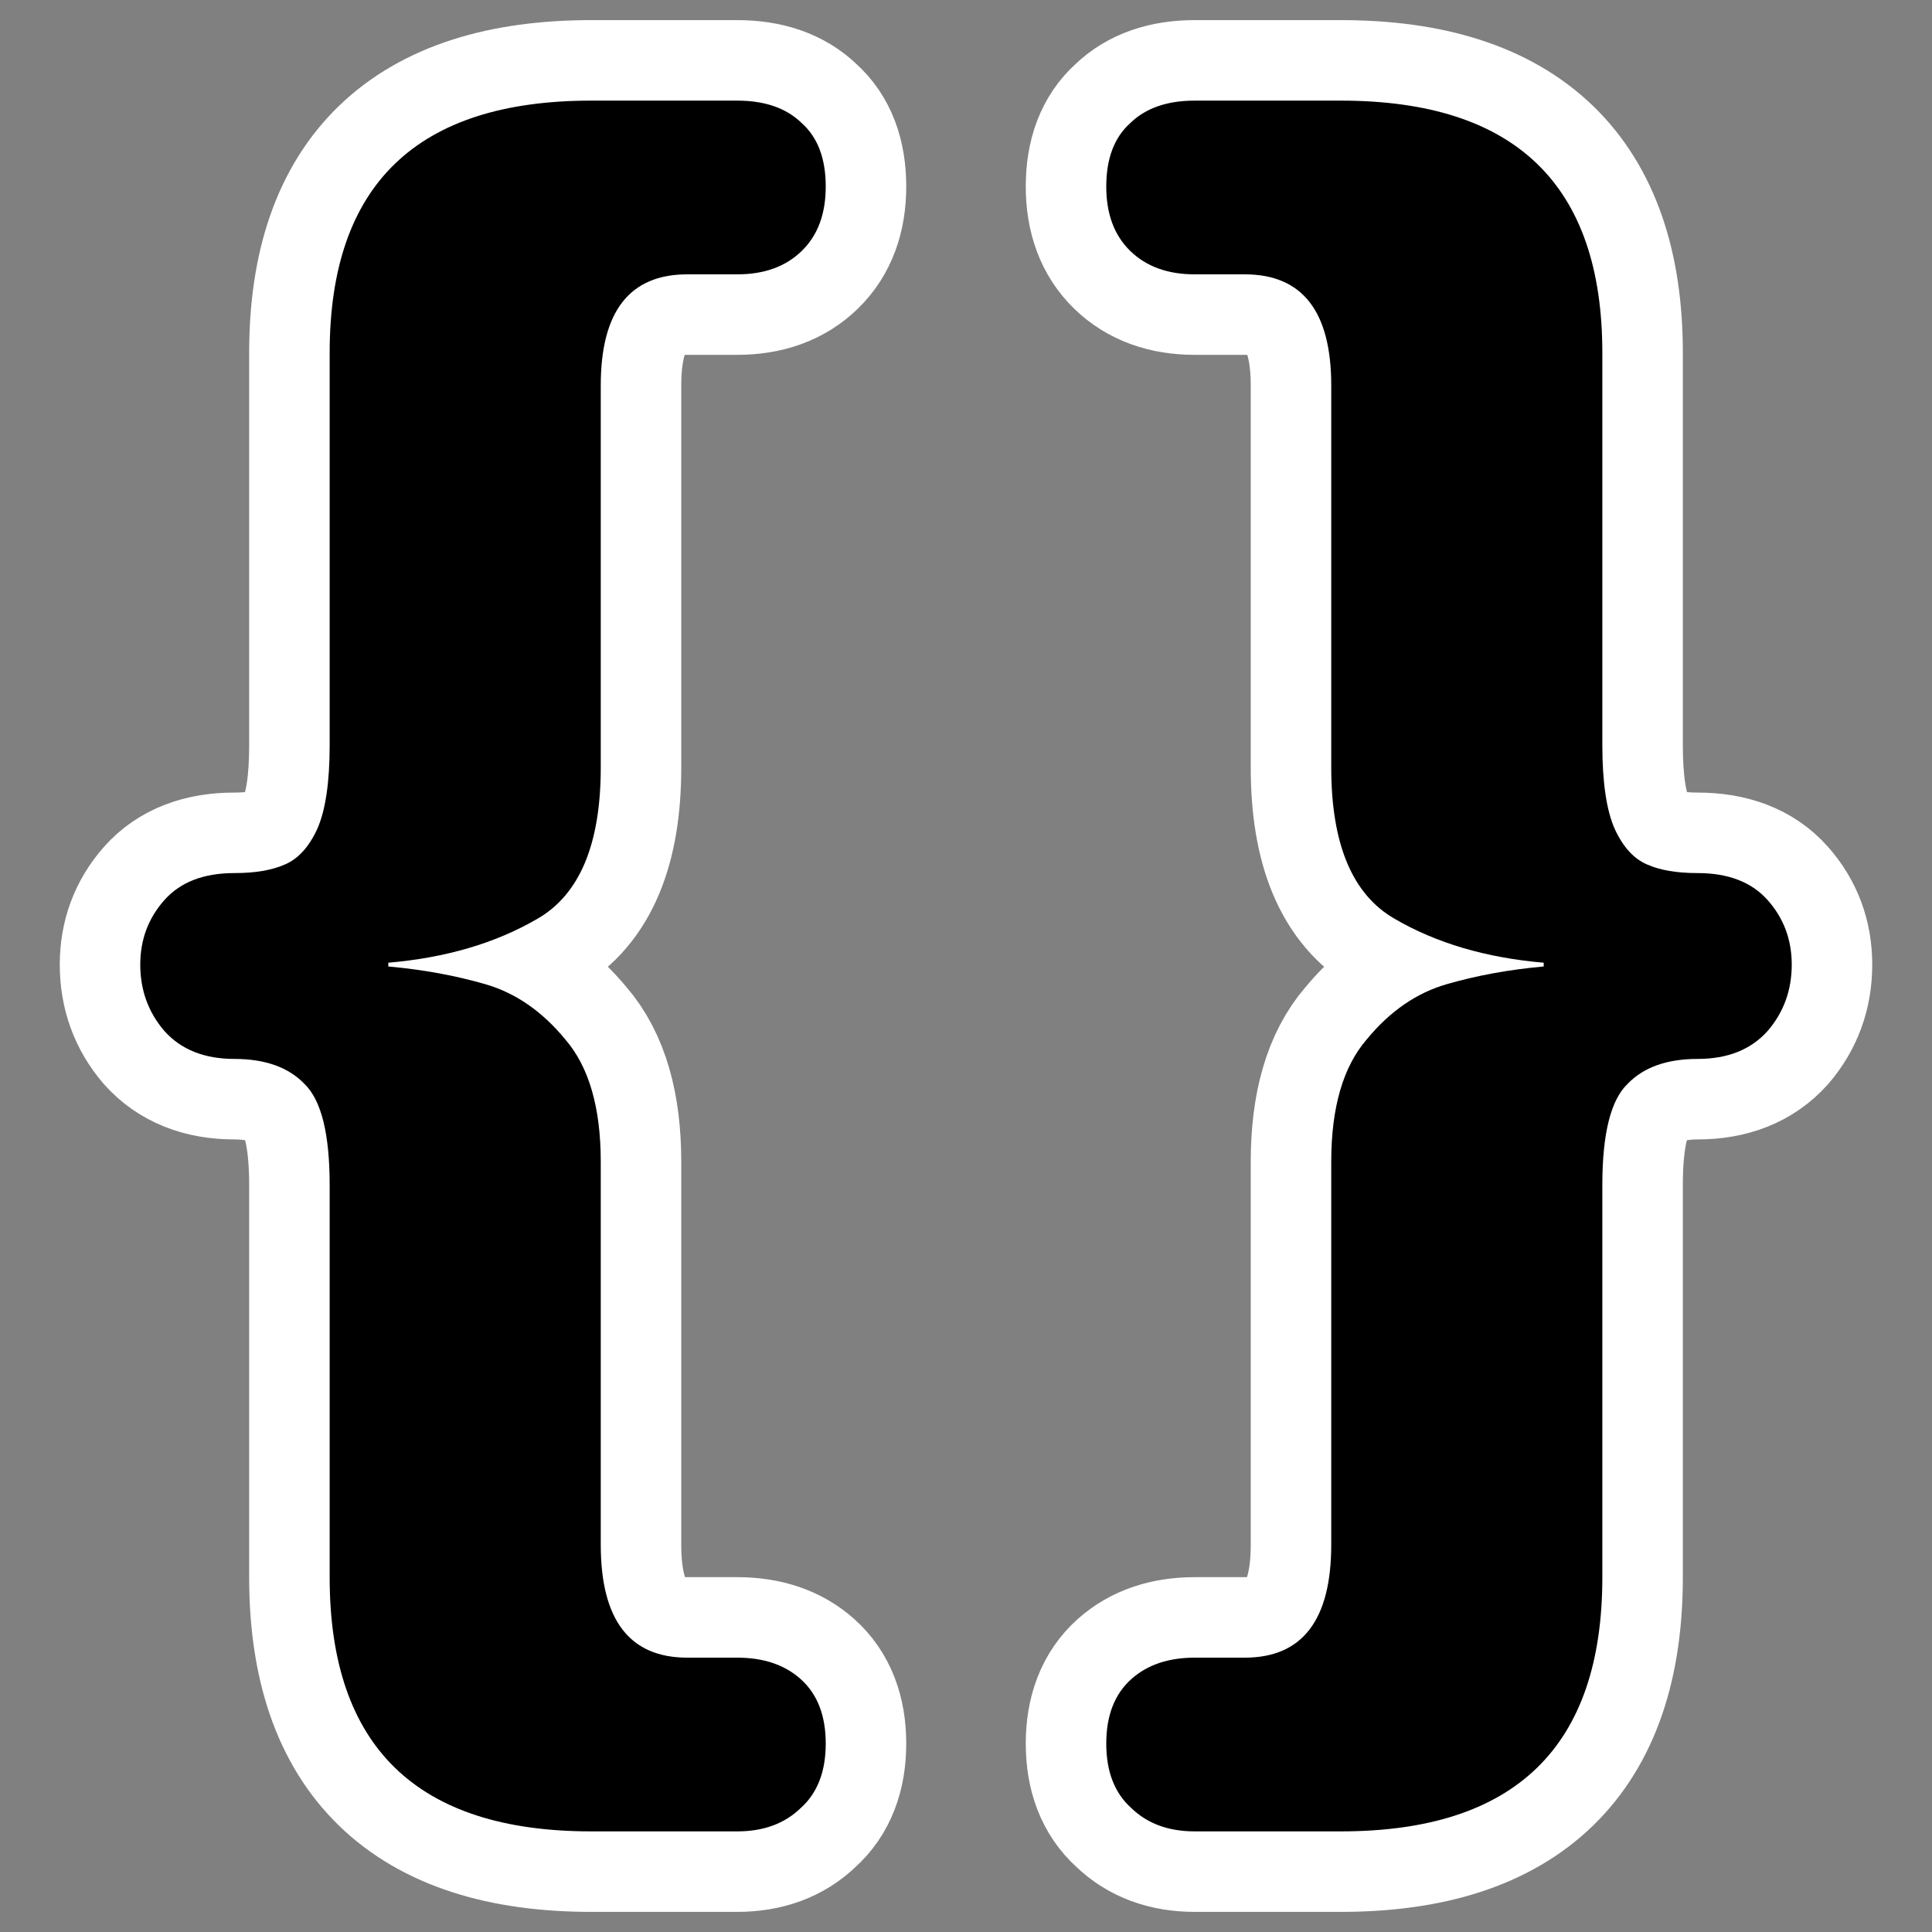 <?xml version="1.0" encoding="UTF-8" standalone="no"?>
<!DOCTYPE svg PUBLIC "-//W3C//DTD SVG 20010904//EN"
"http://www.w3.org/TR/2001/REC-SVG-20010904/DTD/svg10.dtd">
<svg
   height="60"
   width="60"
   _SVGFile__filename="oldscale/actions/aobottom.svg"
   version="1.0"
   y="0"
   x="0"
   id="svg1"
   sodipodi:version="0.32"
   inkscape:version="0.40"
   sodipodi:docname="brace-pair.svg"
   sodipodi:docbase="/home/danny/work/kde/OOo/mono/symbolshapes"
   xmlns="http://www.w3.org/2000/svg"
   xmlns:cc="http://web.resource.org/cc/"
   xmlns:inkscape="http://www.inkscape.org/namespaces/inkscape"
   xmlns:sodipodi="http://sodipodi.sourceforge.net/DTD/sodipodi-0.dtd"
   xmlns:rdf="http://www.w3.org/1999/02/22-rdf-syntax-ns#"
   xmlns:dc="http://purl.org/dc/elements/1.1/"
   xmlns:xlink="http://www.w3.org/1999/xlink">
  <rect width="100%" height="100%" fill="#808080" stroke="none"/>
  <sodipodi:namedview
     id="base"
     pagecolor="#ffffff"
     bordercolor="#666666"
     borderopacity="1.0"
     inkscape:pageopacity="0.0000000"
     inkscape:pageshadow="2"
     inkscape:zoom="6.0612328"
     inkscape:cx="64.719876"
     inkscape:cy="12.572216"
     inkscape:window-width="1024"
     inkscape:window-height="698"
     inkscape:window-x="0"
     inkscape:window-y="0"
     inkscape:current-layer="svg1" />
  <defs
     id="defs3" />
  <g
     id="g1089"
     transform="translate(-3.75,0)">
    <path
       style="font-size:12;font-style:normal;font-variant:normal;font-weight:bold;font-stretch:normal;fill:none;fill-opacity:1;stroke:#ffffff;stroke-width:5;stroke-linecap:round;stroke-linejoin:round;stroke-miterlimit:4;stroke-opacity:1;font-family:VAG Rounded Black SSi;text-anchor:start;writing-mode:lr"
       d="M 13.988,48.985 L 13.988,36.802 C 13.988,35.216 13.729,34.172 13.212,33.669 C 12.714,33.147 11.988,32.886 11.032,32.886 C 10.097,32.886 9.37,32.596 8.853,32.016 C 8.355,31.436 8.106,30.749 8.106,29.956 C 8.106,29.183 8.355,28.516 8.853,27.955 C 9.35,27.394 10.077,27.114 11.032,27.114 C 11.669,27.114 12.187,27.027 12.585,26.853 C 13.003,26.679 13.341,26.311 13.6,25.75 C 13.859,25.17 13.988,24.3 13.988,23.14 L 13.988,10.957 C 13.988,5.736 16.695,3.125 22.109,3.125 L 26.647,3.125 C 27.503,3.125 28.17,3.357 28.647,3.821 C 29.145,4.266 29.394,4.923 29.394,5.794 C 29.394,6.645 29.145,7.312 28.647,7.795 C 28.15,8.279 27.483,8.52 26.647,8.52 L 25.094,8.52 C 23.303,8.52 22.407,9.671 22.407,11.972 L 22.407,23.836 C 22.407,26.215 21.751,27.781 20.437,28.535 C 19.143,29.289 17.601,29.744 15.809,29.898 L 15.809,30.015 C 16.884,30.111 17.889,30.295 18.825,30.566 C 19.76,30.836 20.586,31.407 21.303,32.277 C 22.039,33.128 22.407,34.395 22.407,36.077 L 22.407,47.97 C 22.407,50.31 23.303,51.48 25.094,51.48 L 26.647,51.48 C 27.463,51.48 28.12,51.702 28.617,52.147 C 29.135,52.611 29.394,53.278 29.394,54.148 C 29.394,55.019 29.135,55.686 28.617,56.15 C 28.12,56.633 27.463,56.875 26.647,56.875 L 22.109,56.875 C 16.695,56.875 13.988,54.245 13.988,48.985"
       id="path1093" />
    <path
       style="font-size:12;font-style:normal;font-variant:normal;font-weight:bold;font-stretch:normal;fill:#000000;fill-opacity:1;stroke:none;stroke-width:1pt;stroke-linecap:butt;stroke-linejoin:miter;stroke-opacity:1;font-family:VAG Rounded Black SSi;text-anchor:start;writing-mode:lr"
       d="M 13.988,48.985 L 13.988,36.802 C 13.988,35.216 13.729,34.172 13.212,33.669 C 12.714,33.147 11.988,32.886 11.032,32.886 C 10.097,32.886 9.37,32.596 8.853,32.016 C 8.355,31.436 8.106,30.749 8.106,29.956 C 8.106,29.183 8.355,28.516 8.853,27.955 C 9.35,27.394 10.077,27.114 11.032,27.114 C 11.669,27.114 12.187,27.027 12.585,26.853 C 13.003,26.679 13.341,26.311 13.6,25.75 C 13.859,25.17 13.988,24.3 13.988,23.14 L 13.988,10.957 C 13.988,5.736 16.695,3.125 22.109,3.125 L 26.647,3.125 C 27.503,3.125 28.17,3.357 28.647,3.821 C 29.145,4.266 29.394,4.923 29.394,5.794 C 29.394,6.645 29.145,7.312 28.647,7.795 C 28.15,8.279 27.483,8.52 26.647,8.52 L 25.094,8.52 C 23.303,8.52 22.407,9.671 22.407,11.972 L 22.407,23.836 C 22.407,26.215 21.751,27.781 20.437,28.535 C 19.143,29.289 17.601,29.744 15.809,29.898 L 15.809,30.015 C 16.884,30.111 17.889,30.295 18.825,30.566 C 19.76,30.836 20.586,31.407 21.303,32.277 C 22.039,33.128 22.407,34.395 22.407,36.077 L 22.407,47.97 C 22.407,50.31 23.303,51.48 25.094,51.48 L 26.647,51.48 C 27.463,51.48 28.12,51.702 28.617,52.147 C 29.135,52.611 29.394,53.278 29.394,54.148 C 29.394,55.019 29.135,55.686 28.617,56.15 C 28.12,56.633 27.463,56.875 26.647,56.875 L 22.109,56.875 C 16.695,56.875 13.988,54.245 13.988,48.985"
       id="text1089" />
  </g>
  <g
     id="g1092"
     transform="matrix(-1,0,0,1,63.75,0)">
    <path
       style="font-size:12;font-style:normal;font-variant:normal;font-weight:bold;font-stretch:normal;fill:none;fill-opacity:1;stroke:#ffffff;stroke-width:5;stroke-linecap:round;stroke-linejoin:round;stroke-miterlimit:4;stroke-opacity:1;font-family:VAG Rounded Black SSi;text-anchor:start;writing-mode:lr"
       d="M 13.988,48.985 L 13.988,36.802 C 13.988,35.216 13.729,34.172 13.212,33.669 C 12.714,33.147 11.988,32.886 11.032,32.886 C 10.097,32.886 9.37,32.596 8.853,32.016 C 8.355,31.436 8.106,30.749 8.106,29.956 C 8.106,29.183 8.355,28.516 8.853,27.955 C 9.35,27.394 10.077,27.114 11.032,27.114 C 11.669,27.114 12.187,27.027 12.585,26.853 C 13.003,26.679 13.341,26.311 13.6,25.75 C 13.859,25.17 13.988,24.3 13.988,23.14 L 13.988,10.957 C 13.988,5.736 16.695,3.125 22.109,3.125 L 26.647,3.125 C 27.503,3.125 28.17,3.357 28.647,3.821 C 29.145,4.266 29.394,4.923 29.394,5.794 C 29.394,6.645 29.145,7.312 28.647,7.795 C 28.15,8.279 27.483,8.52 26.647,8.52 L 25.094,8.52 C 23.303,8.52 22.407,9.671 22.407,11.972 L 22.407,23.836 C 22.407,26.215 21.751,27.781 20.437,28.535 C 19.143,29.289 17.601,29.744 15.809,29.898 L 15.809,30.015 C 16.884,30.111 17.889,30.295 18.825,30.566 C 19.76,30.836 20.586,31.407 21.303,32.277 C 22.039,33.128 22.407,34.395 22.407,36.077 L 22.407,47.97 C 22.407,50.31 23.303,51.48 25.094,51.48 L 26.647,51.48 C 27.463,51.48 28.12,51.702 28.617,52.147 C 29.135,52.611 29.394,53.278 29.394,54.148 C 29.394,55.019 29.135,55.686 28.617,56.15 C 28.12,56.633 27.463,56.875 26.647,56.875 L 22.109,56.875 C 16.695,56.875 13.988,54.245 13.988,48.985"
       id="path1094" />
    <path
       style="font-size:12;font-style:normal;font-variant:normal;font-weight:bold;font-stretch:normal;fill:#000000;fill-opacity:1;stroke:none;stroke-width:1pt;stroke-linecap:butt;stroke-linejoin:miter;stroke-opacity:1;font-family:VAG Rounded Black SSi;text-anchor:start;writing-mode:lr"
       d="M 13.988,48.985 L 13.988,36.802 C 13.988,35.216 13.729,34.172 13.212,33.669 C 12.714,33.147 11.988,32.886 11.032,32.886 C 10.097,32.886 9.37,32.596 8.853,32.016 C 8.355,31.436 8.106,30.749 8.106,29.956 C 8.106,29.183 8.355,28.516 8.853,27.955 C 9.35,27.394 10.077,27.114 11.032,27.114 C 11.669,27.114 12.187,27.027 12.585,26.853 C 13.003,26.679 13.341,26.311 13.6,25.75 C 13.859,25.17 13.988,24.3 13.988,23.14 L 13.988,10.957 C 13.988,5.736 16.695,3.125 22.109,3.125 L 26.647,3.125 C 27.503,3.125 28.17,3.357 28.647,3.821 C 29.145,4.266 29.394,4.923 29.394,5.794 C 29.394,6.645 29.145,7.312 28.647,7.795 C 28.15,8.279 27.483,8.52 26.647,8.52 L 25.094,8.52 C 23.303,8.52 22.407,9.671 22.407,11.972 L 22.407,23.836 C 22.407,26.215 21.751,27.781 20.437,28.535 C 19.143,29.289 17.601,29.744 15.809,29.898 L 15.809,30.015 C 16.884,30.111 17.889,30.295 18.825,30.566 C 19.76,30.836 20.586,31.407 21.303,32.277 C 22.039,33.128 22.407,34.395 22.407,36.077 L 22.407,47.97 C 22.407,50.31 23.303,51.48 25.094,51.48 L 26.647,51.48 C 27.463,51.48 28.12,51.702 28.617,52.147 C 29.135,52.611 29.394,53.278 29.394,54.148 C 29.394,55.019 29.135,55.686 28.617,56.15 C 28.12,56.633 27.463,56.875 26.647,56.875 L 22.109,56.875 C 16.695,56.875 13.988,54.245 13.988,48.985"
       id="path1095" />
  </g>
</svg>
